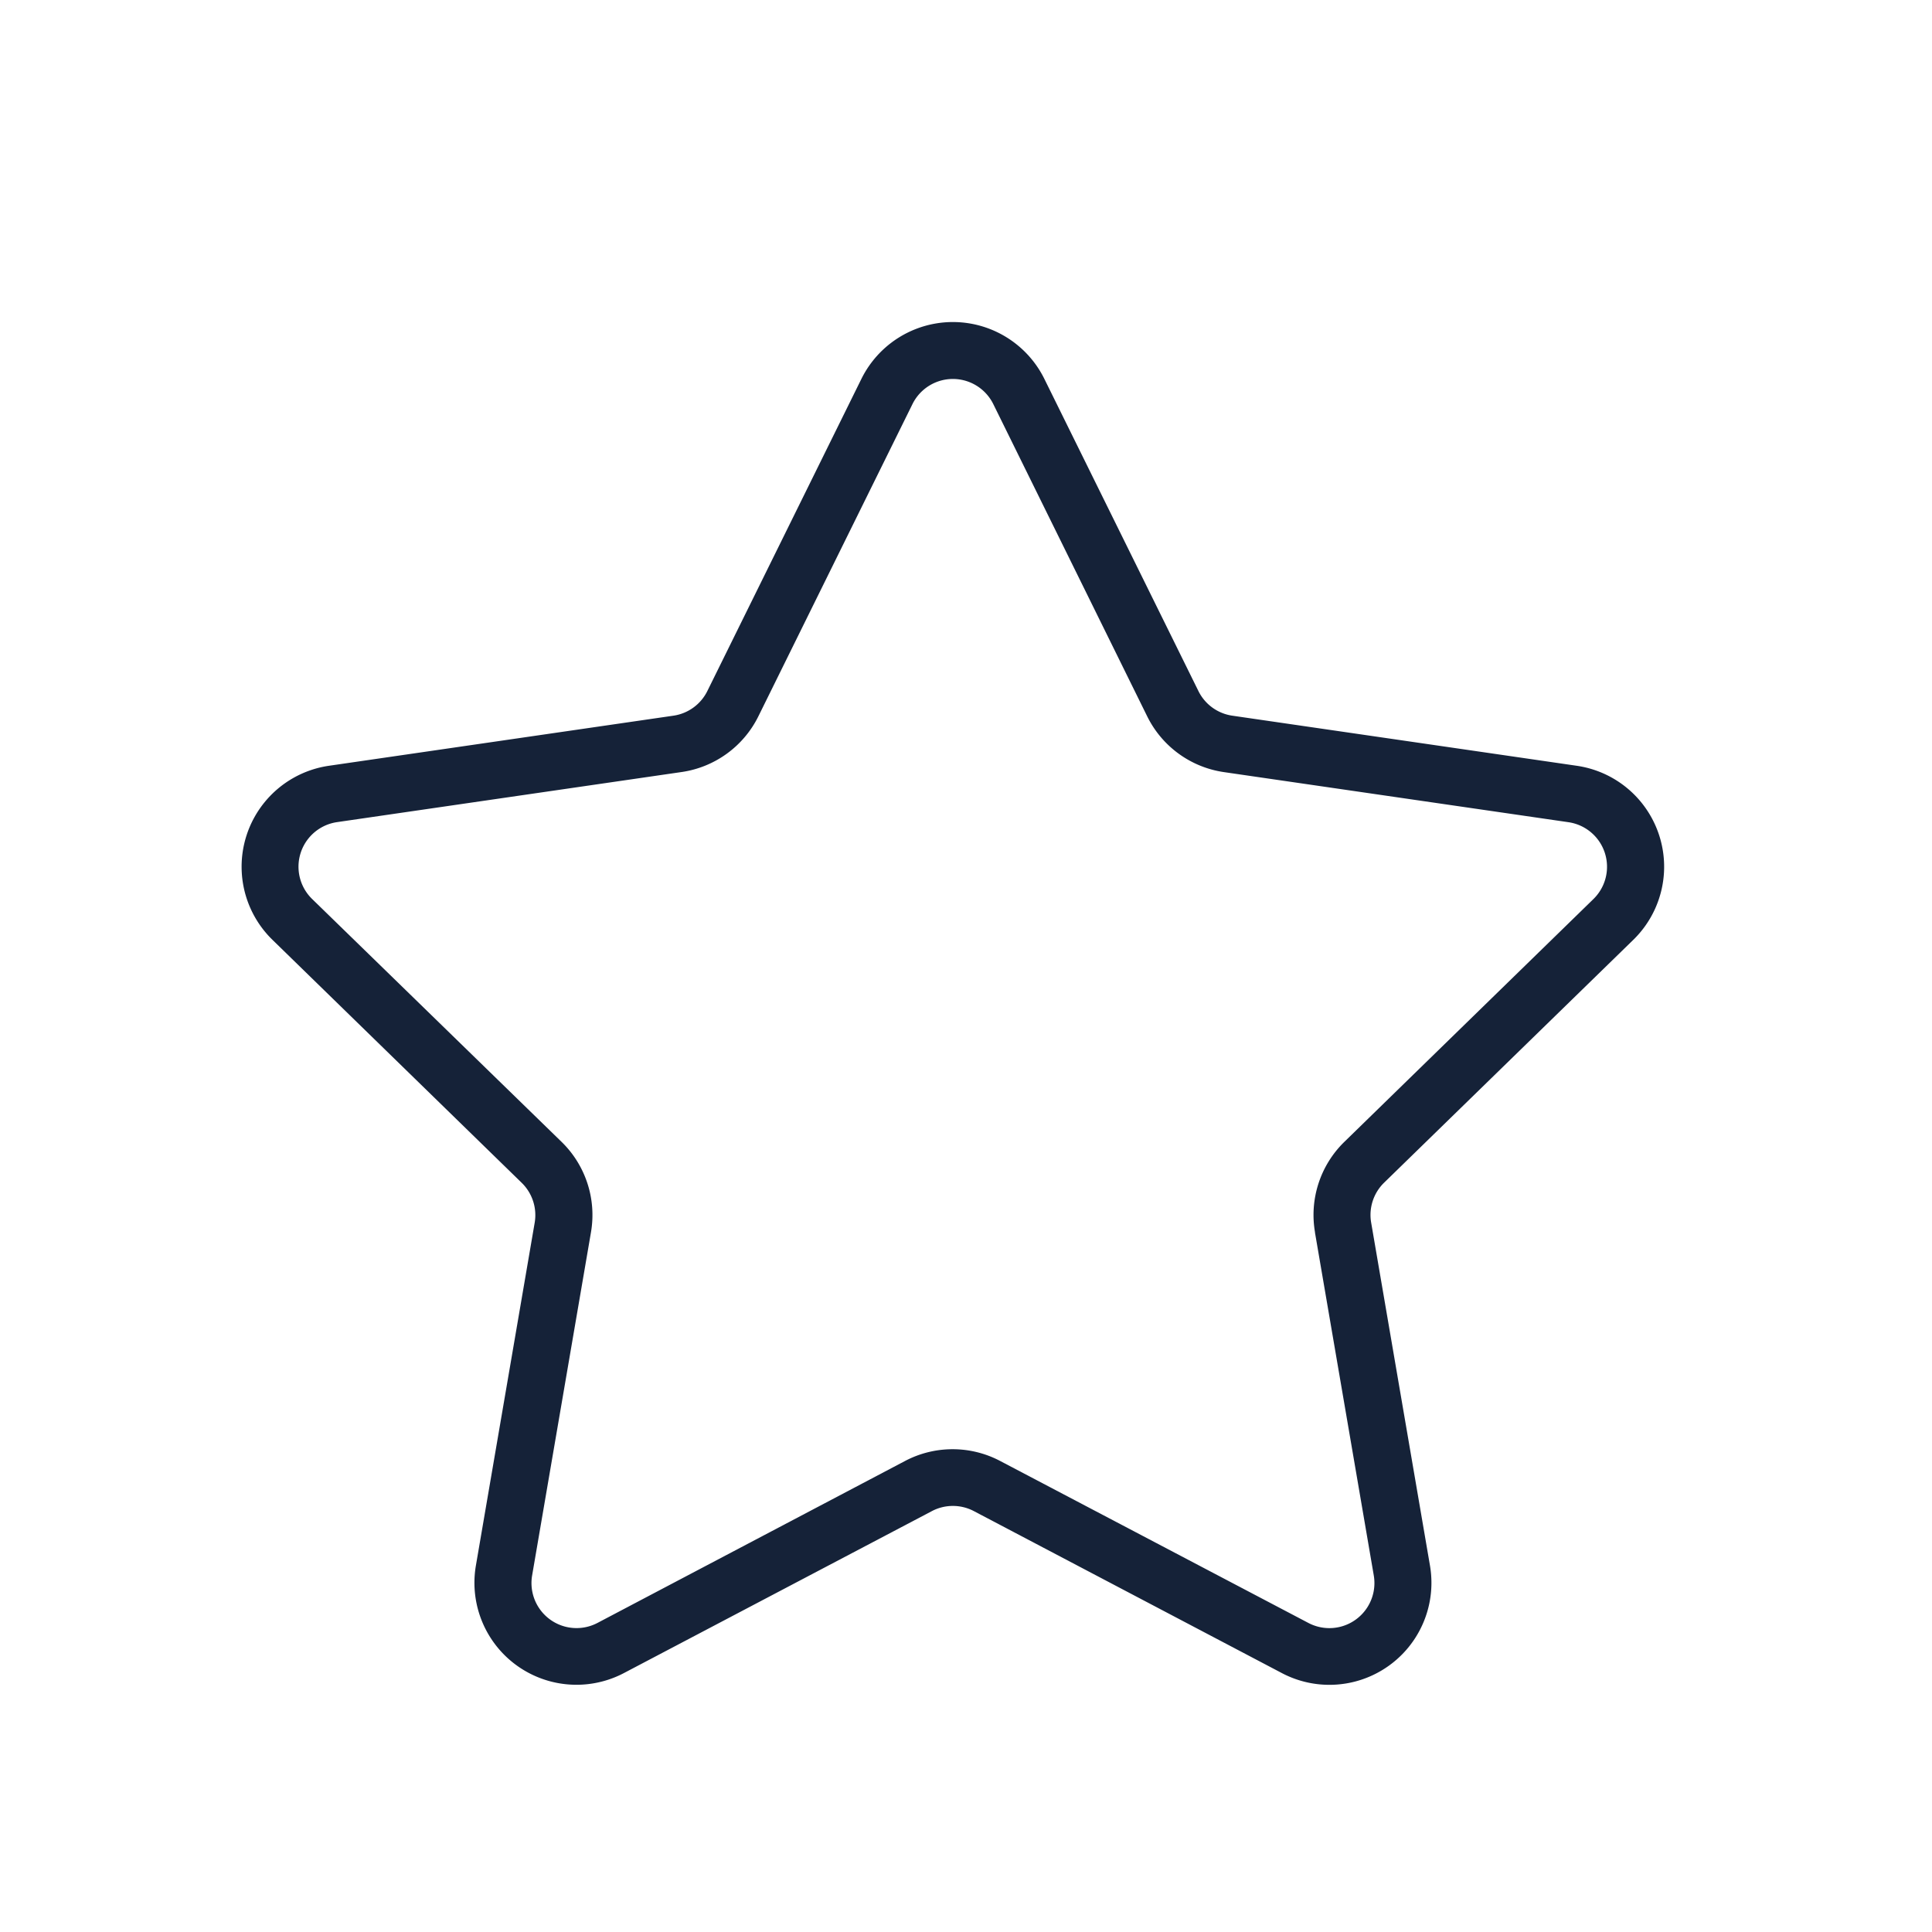 <svg xmlns="http://www.w3.org/2000/svg" width="24.957" height="24.957" viewBox="0 0 24.957 24.957"><defs><style>.a{fill:none;}.b{fill:#152238;}</style></defs><rect class="a" width="24.957" height="24.957"/><path class="b" d="M17.98,9.027a1.318,1.318,0,0,0-.731-2.248L12.8,6.132a.581.581,0,0,1-.438-.318l-1.99-4.032a1.318,1.318,0,0,0-2.364,0L6.018,5.814a.582.582,0,0,1-.438.318l-4.45.647A1.318,1.318,0,0,0,.4,9.027l3.22,3.139a.583.583,0,0,1,.168.515l-.76,4.432A1.318,1.318,0,0,0,4.939,18.5l3.98-2.093a.583.583,0,0,1,.542,0l3.98,2.093a1.318,1.318,0,0,0,1.912-1.389l-.76-4.432a.582.582,0,0,1,.168-.515Zm-4.113,3.779.76,4.432a.582.582,0,0,1-.844.614L9.8,15.759a1.318,1.318,0,0,0-1.227,0L4.6,17.851a.582.582,0,0,1-.845-.614l.76-4.432a1.318,1.318,0,0,0-.379-1.167L.913,8.5a.582.582,0,0,1,.322-.993l4.45-.647a1.316,1.316,0,0,0,.993-.721l1.99-4.032a.582.582,0,0,1,1.044,0L11.7,6.14a1.316,1.316,0,0,0,.992.721l4.45.647a.582.582,0,0,1,.322.993l-3.22,3.139A1.318,1.318,0,0,0,13.868,12.806Z" transform="translate(3.119 3.113)"/></svg>